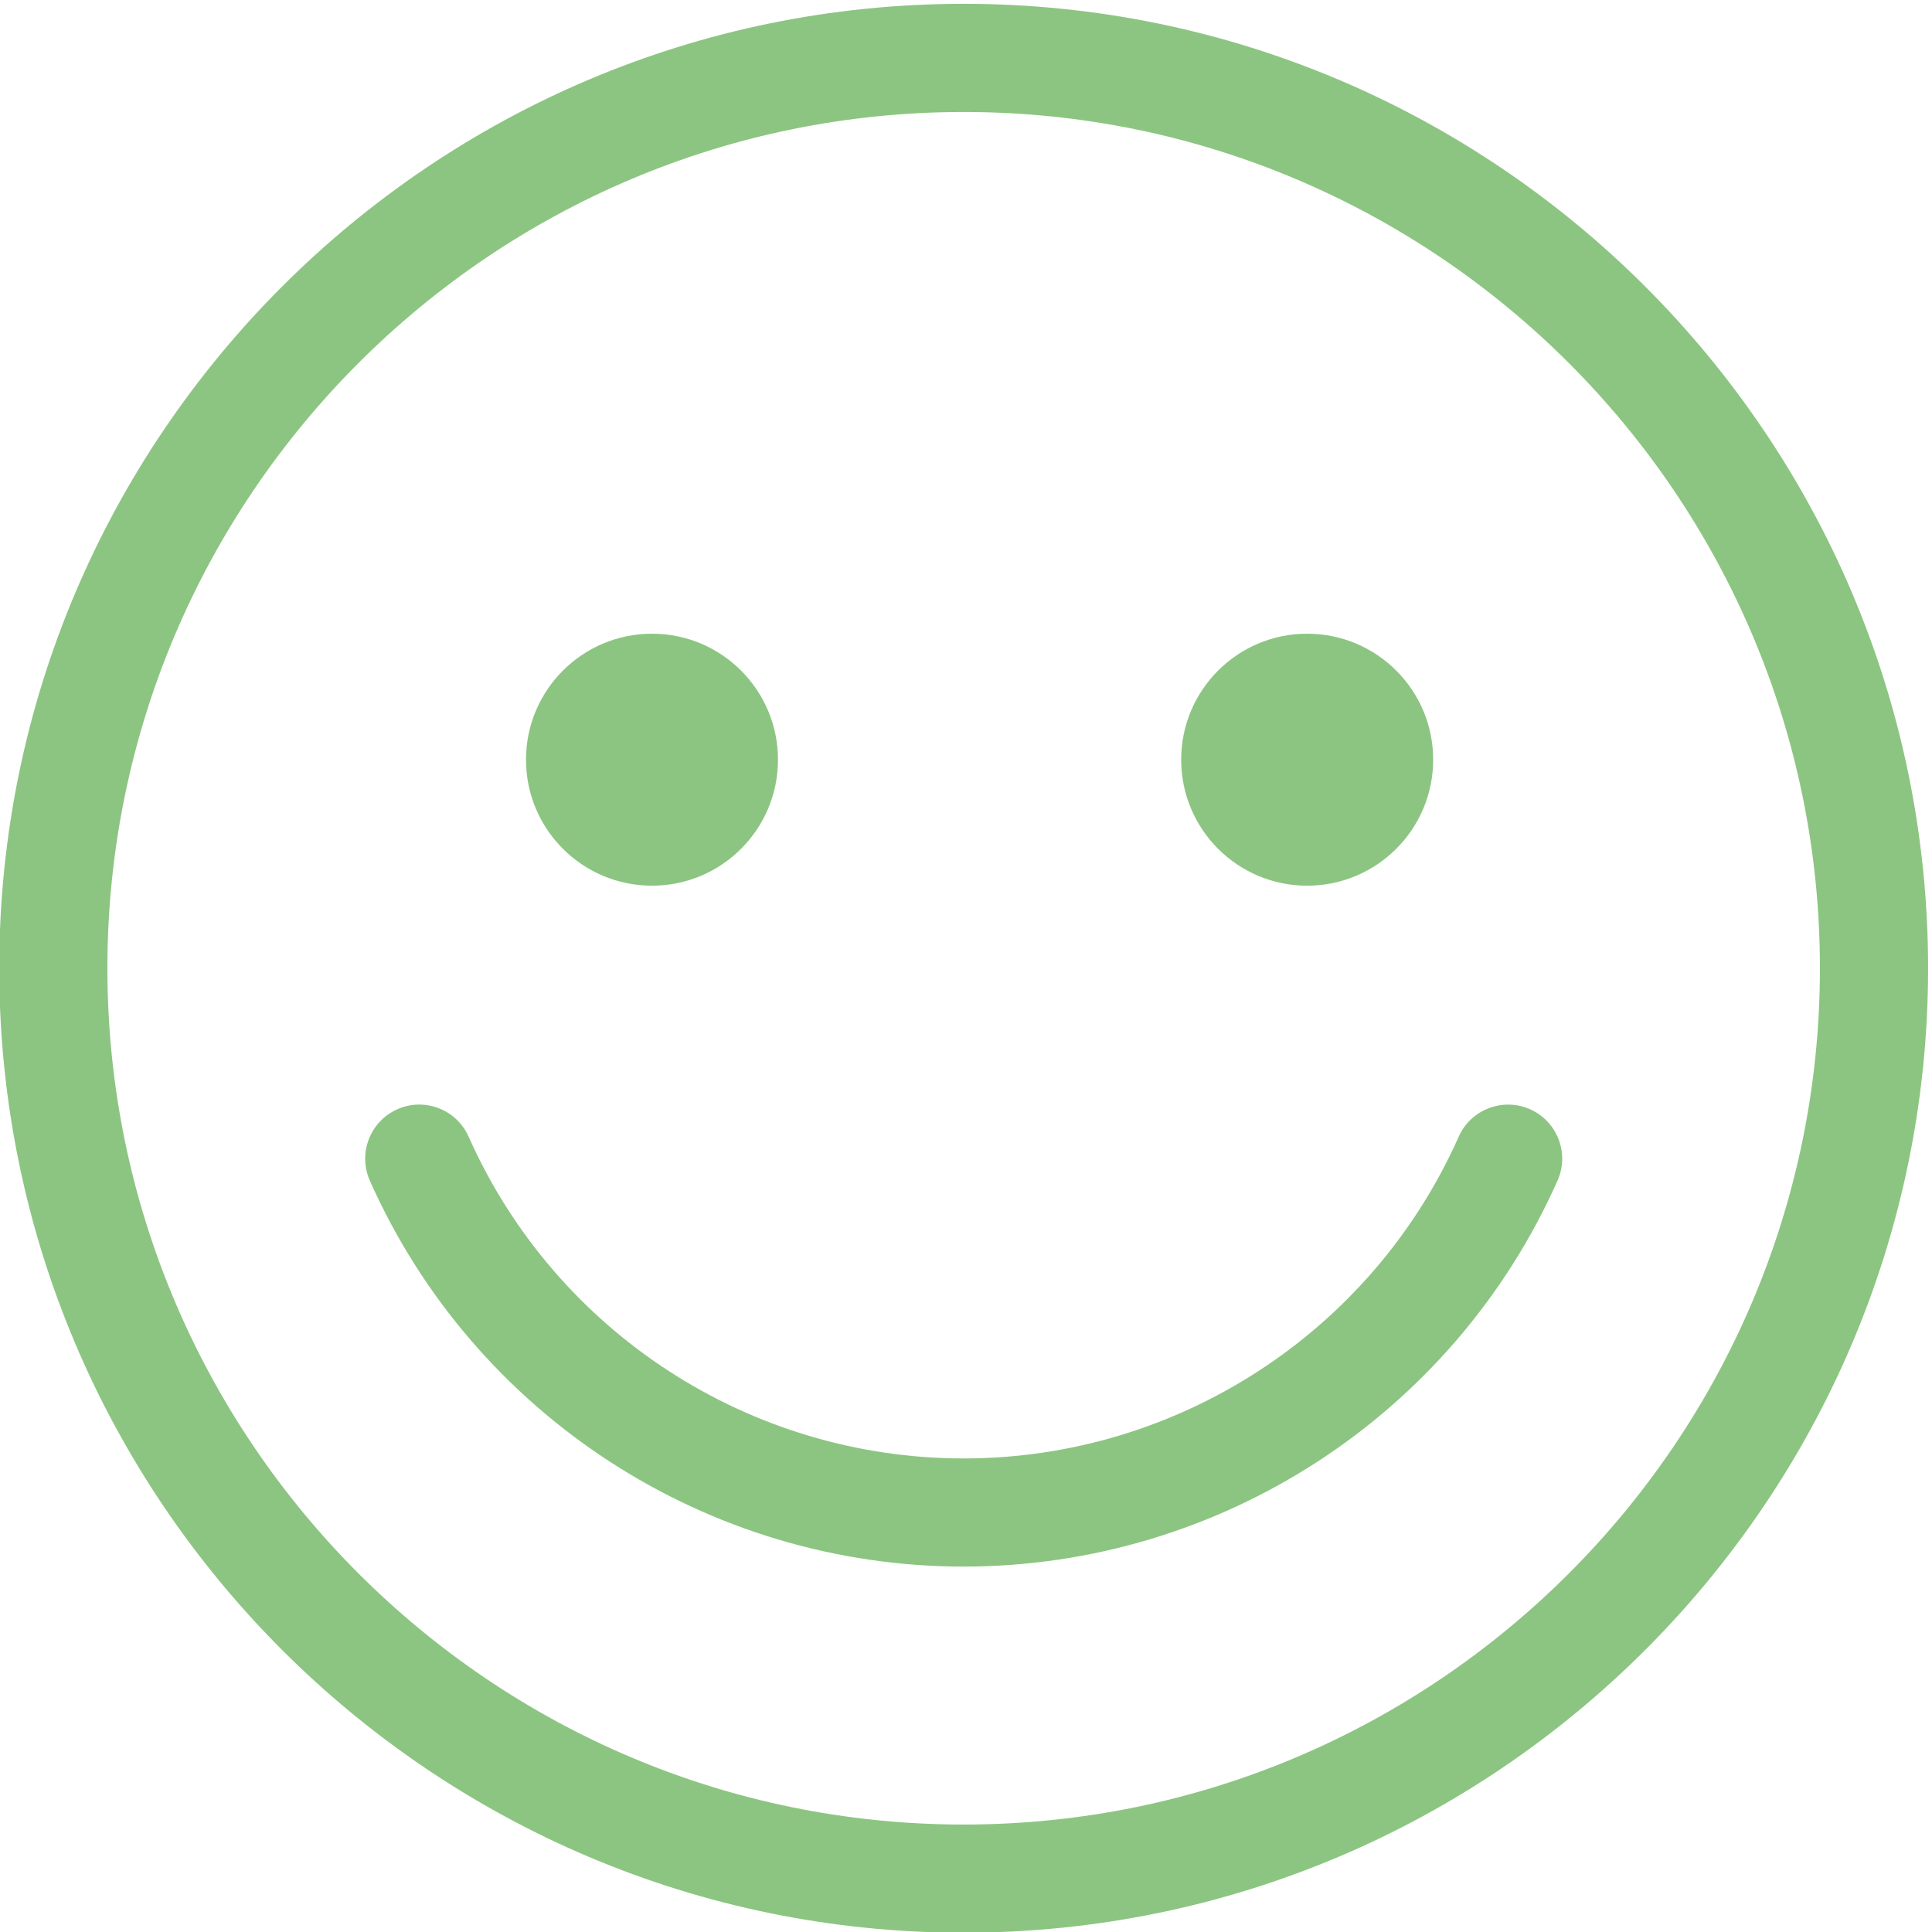 <?xml version="1.0" encoding="UTF-8"?>
<svg width="603px" height="603px" viewBox="0 0 603 603" version="1.1" xmlns="http://www.w3.org/2000/svg" xmlns:xlink="http://www.w3.org/1999/xlink">
    <title>4</title>
    <g id="4" stroke="none" stroke-width="1" fill="none" fill-rule="evenodd">
        <g id="Group-2" transform="translate(-0.24, 1.192)" fill="#8CC581">
            <path d="M243.06,235.918 C243.06,257.637 225.45,275.242 203.74,275.242 C182.02,275.242 164.41,257.637 164.41,235.918 C164.41,214.201 182.02,196.595 203.74,196.595 C225.45,196.595 243.06,214.201 243.06,235.918" id="Fill-7"></path>
            <path d="M447.55,235.918 C447.55,257.637 429.94,275.242 408.22,275.242 C386.5,275.242 368.9,257.637 368.9,235.918 C368.9,214.201 386.5,196.595 408.22,196.595 C429.94,196.595 447.55,214.201 447.55,235.918" id="Fill-8"></path>
            <path d="M568.26,301.007 C568.26,448.374 448.38,568.268 301.01,568.268 C153.65,568.268 33.76,448.374 33.76,301.007 C33.76,153.646 153.65,33.758 301.01,33.758 C448.38,33.758 568.26,153.646 568.26,301.007 Z M301.01,0 C135.03,0 0,135.032 0,301.007 C0,466.988 135.03,602.028 301.01,602.028 C466.99,602.028 602.02,466.988 602.02,301.007 C602.02,135.032 466.99,0 301.01,0 L301.01,0 Z" id="Fill-9"></path>
            <path d="M477.78,345.012 C469.25,341.254 459.27,345.104 455.52,353.584 C428.39,414.586 367.74,454.003 301,454.003 C234.27,454.003 173.62,414.591 146.51,353.589 C144.67,349.469 141.35,346.31 137.14,344.692 C132.93,343.071 128.34,343.192 124.23,345.029 C115.73,348.814 111.89,358.807 115.67,367.307 C148.2,440.48 220.95,487.758 301,487.758 C381.07,487.758 453.82,440.477 486.36,367.299 C488.2,363.182 488.31,358.596 486.69,354.385 C485.07,350.177 481.91,346.851 477.78,345.012" id="Fill-10"></path>
        </g>
    </g>
</svg>